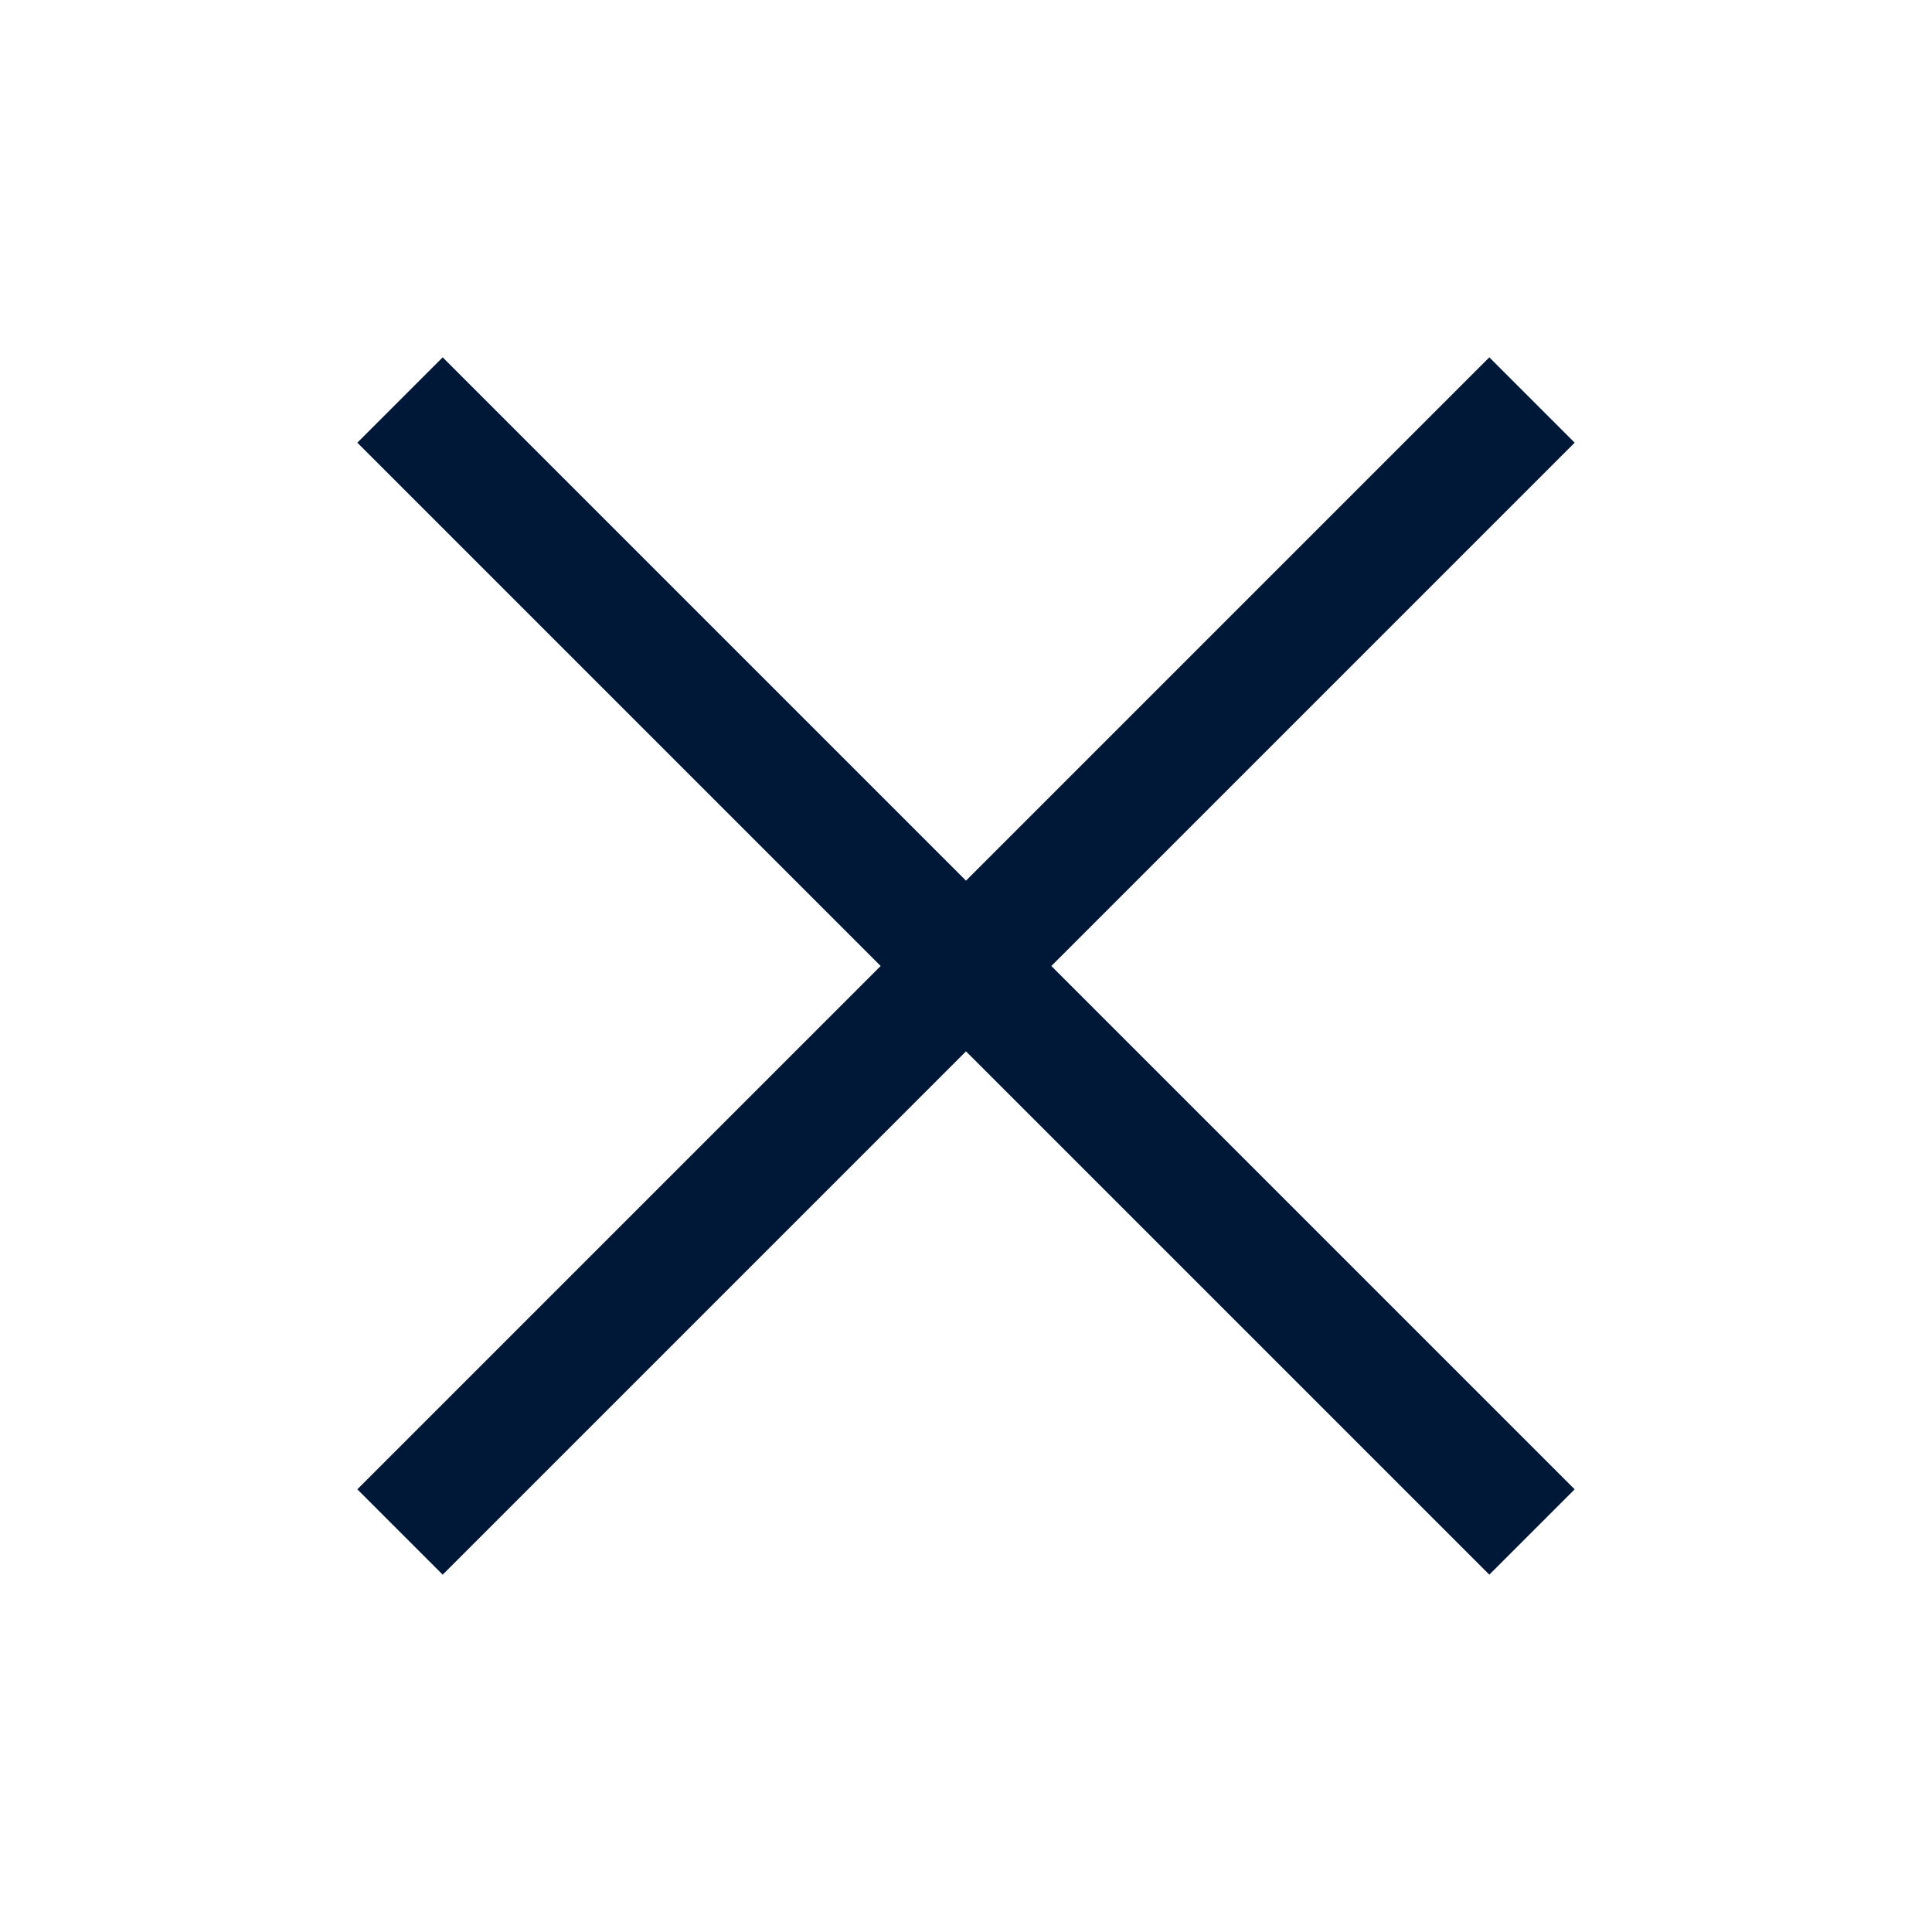 <?xml version="1.0" encoding="UTF-8" standalone="no"?>
<svg width="24px" height="24px" viewBox="0 0 24 24" version="1.1" xmlns="http://www.w3.org/2000/svg" xmlns:xlink="http://www.w3.org/1999/xlink">
    <!-- Generator: Sketch 45.1 (43504) - http://www.bohemiancoding.com/sketch -->
    <title>24</title>
    <desc>Created with Sketch.</desc>
    <defs></defs>
    <g id="Icons" stroke="none" stroke-width="1" fill="none" fill-rule="evenodd">
        <g id="24">
            <g id="X_24">
                <polygon id="Fill-61" points="0 24 24 24 24 0 0 0"></polygon>
                <polygon id="Fill-143" fill="#001837" points="19.561 5.499 18.501 4.439 12 10.94 5.499 4.439 4.439 5.499 10.94 12 4.439 18.501 5.499 19.561 12 13.06 18.501 19.561 19.561 18.501 13.06 12"></polygon>
            </g>
        </g>
    </g>
</svg>